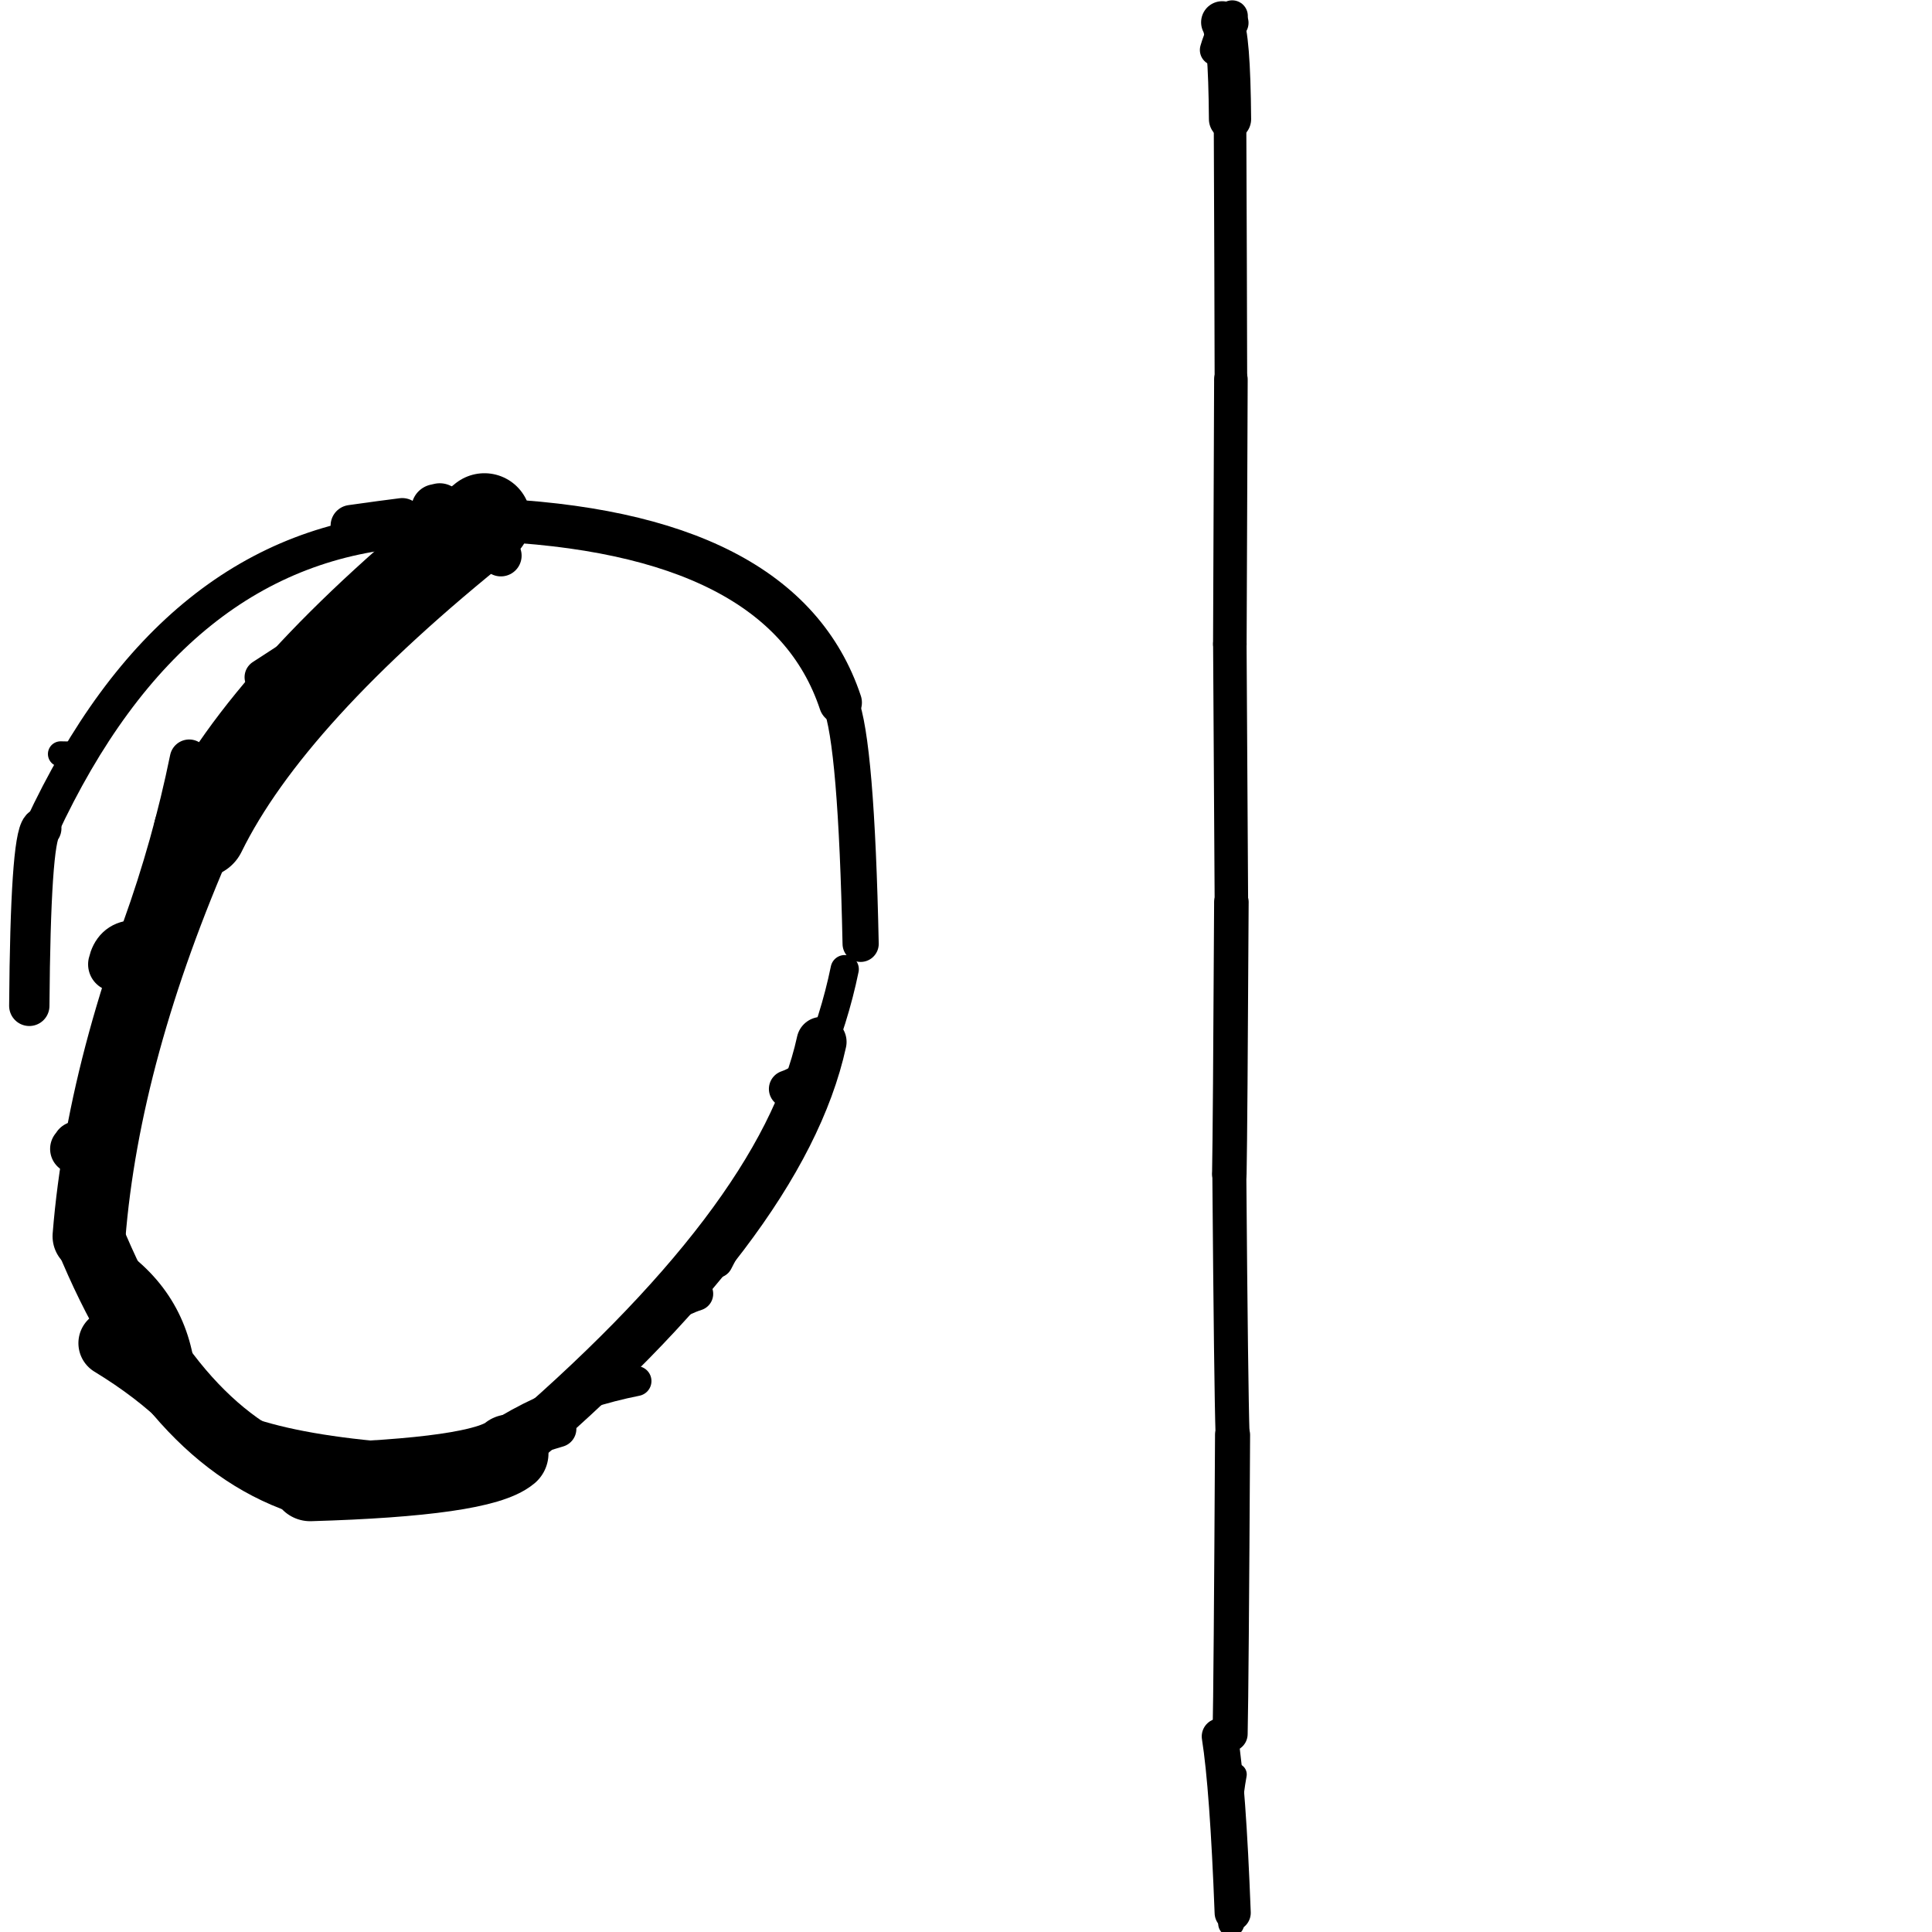 <?xml version="1.0" ?>
<svg height="140" width="140" xmlns="http://www.w3.org/2000/svg">
  <path d="M 88.392, 125.829 Q 88.978, 129.531, 89.325, 138.61 " fill="none" id="curve_1" stroke="#000000" stroke-linecap="round" stroke-linejoin="round" stroke-width="2.619"/>
  <path d="M 89.139, 125.651 Q 89.219, 122.071, 89.316, 103.979 " fill="none" id="curve_2" stroke="#000000" stroke-linecap="round" stroke-linejoin="round" stroke-width="2.541"/>
  <path d="M 89.316, 103.979 Q 89.205, 100.597, 89.082, 85.067 " fill="none" id="curve_2" stroke="#000000" stroke-linecap="round" stroke-linejoin="round" stroke-width="2.463"/>
  <path d="M 89.082, 85.067 Q 89.146, 81.78, 89.231, 65.375 " fill="none" id="curve_2" stroke="#000000" stroke-linecap="round" stroke-linejoin="round" stroke-width="2.502"/>
  <path d="M 89.231, 65.375 Q 89.202, 59.192, 89.119, 46.667 " fill="none" id="curve_2" stroke="#000000" stroke-linecap="round" stroke-linejoin="round" stroke-width="2.426"/>
  <path d="M 89.119, 46.667 Q 89.143, 41.656, 89.196, 27.488 " fill="none" id="curve_2" stroke="#000000" stroke-linecap="round" stroke-linejoin="round" stroke-width="2.432"/>
  <path d="M 89.196, 27.488 Q 89.182, 20.304, 89.132, 8.632 " fill="none" id="curve_2" stroke="#000000" stroke-linecap="round" stroke-linejoin="round" stroke-width="2.358"/>
  <path d="M 89.132, 8.632 Q 89.084, 2.521, 88.566, 1.617 " fill="none" id="curve_2" stroke="#000000" stroke-linecap="round" stroke-linejoin="round" stroke-width="3.059"/>
  <path d="M 88.566, 1.617 Q 88.945, 1.629, 89.256, 1.655 " fill="none" id="curve_2" stroke="#000000" stroke-linecap="round" stroke-linejoin="round" stroke-width="2.435"/>
  <path d="M 88.078, 3.623 Q 88.472, 2.244, 89.291, 1.155 " fill="none" id="curve_9" stroke="#000000" stroke-linecap="round" stroke-linejoin="round" stroke-width="2.262"/>
  <path d="M 59.533, 75.5 Q 56.672, 88.566, 36.918, 105.32 " fill="none" id="curve_17" stroke="#000000" stroke-linecap="round" stroke-linejoin="round" stroke-width="3.626"/>
  <path d="M 36.918, 105.32 Q 34.851, 107.043, 22.476, 107.405 " fill="none" id="curve_17" stroke="#000000" stroke-linecap="round" stroke-linejoin="round" stroke-width="5.654"/>
  <path d="M 22.476, 107.405 Q 12.523, 104.394, 6.45, 89.583 " fill="none" id="curve_17" stroke="#000000" stroke-linecap="round" stroke-linejoin="round" stroke-width="5.02"/>
  <path d="M 6.45, 89.583 Q 7.531, 76.085, 14.487, 60.248 " fill="none" id="curve_17" stroke="#000000" stroke-linecap="round" stroke-linejoin="round" stroke-width="5.283"/>
  <path d="M 14.487, 60.248 Q 19.439, 50.161, 35.104, 37.652 " fill="none" id="curve_17" stroke="#000000" stroke-linecap="round" stroke-linejoin="round" stroke-width="6.72"/>
  <path d="M 35.104, 37.652 Q 56.765, 38.477, 60.898, 50.911 " fill="none" id="curve_17" stroke="#000000" stroke-linecap="round" stroke-linejoin="round" stroke-width="3.12"/>
  <path d="M 60.898, 50.911 Q 62.059, 53.815, 62.365, 68.394 " fill="none" id="curve_17" stroke="#000000" stroke-linecap="round" stroke-linejoin="round" stroke-width="2.622"/>
  <path d="M 30.012, 38.377 Q 12.546, 39.46, 2.992, 60.02 " fill="none" id="curve_19" stroke="#000000" stroke-linecap="round" stroke-linejoin="round" stroke-width="2.514"/>
  <path d="M 2.992, 60.02 Q 2.212, 60.894, 2.123, 72.888 " fill="none" id="curve_19" stroke="#000000" stroke-linecap="round" stroke-linejoin="round" stroke-width="2.922"/>
  <path d="M 13.709, 54.993 Q 12.434, 61.235, 10.269, 67.254 " fill="none" id="curve_20" stroke="#000000" stroke-linecap="round" stroke-linejoin="round" stroke-width="2.815"/>
  <path d="M 29.149, 37.589 Q 27.822, 37.753, 25.453, 38.087 " fill="none" id="curve_21" stroke="#000000" stroke-linecap="round" stroke-linejoin="round" stroke-width="2.993"/>
  <path d="M 61.211, 70.229 Q 59.723, 77.489, 55.117, 84.661 " fill="none" id="curve_22" stroke="#000000" stroke-linecap="round" stroke-linejoin="round" stroke-width="2.047"/>
  <path d="M 46.122, 100.076 Q 38.667, 101.56, 33.293, 106.049 " fill="none" id="curve_23" stroke="#000000" stroke-linecap="round" stroke-linejoin="round" stroke-width="2.17"/>
  <path d="M 33.293, 106.049 Q 17.641, 105.54, 13.652, 101.577 " fill="none" id="curve_23" stroke="#000000" stroke-linecap="round" stroke-linejoin="round" stroke-width="2.51"/>
  <path d="M 13.652, 101.577 Q 11.363, 99.318, 8.098, 97.331 " fill="none" id="curve_23" stroke="#000000" stroke-linecap="round" stroke-linejoin="round" stroke-width="4.833"/>
  <path d="M 9.652, 68.649 Q 8.621, 68.717, 8.353, 69.879 " fill="none" id="curve_24" stroke="#000000" stroke-linecap="round" stroke-linejoin="round" stroke-width="3.938"/>
  <path d="M 19.031, 49.072 Q 22.39, 46.896, 26.65, 44.106 " fill="none" id="curve_26" stroke="#000000" stroke-linecap="round" stroke-linejoin="round" stroke-width="2.618"/>
  <path d="M 34.307, 37.998 Q 35.17, 39.049, 36.296, 40.266 " fill="none" id="curve_27" stroke="#000000" stroke-linecap="round" stroke-linejoin="round" stroke-width="3.004"/>
  <path d="M 31.586, 36.859 Q 31.716, 36.835, 31.867, 36.796 " fill="none" id="curve_28" stroke="#000000" stroke-linecap="round" stroke-linejoin="round" stroke-width="3.555"/>
  <path d="M 58.933, 79.058 Q 56.229, 82.92, 51.896, 91.384 " fill="none" id="curve_30" stroke="#000000" stroke-linecap="round" stroke-linejoin="round" stroke-width="2.453"/>
  <path d="M 57.067, 78.909 Q 58.169, 78.538, 59.215, 77.467 " fill="none" id="curve_31" stroke="#000000" stroke-linecap="round" stroke-linejoin="round" stroke-width="2.7"/>
  <path d="M 50.456, 93.756 Q 46.62, 94.999, 44.213, 100.279 " fill="none" id="curve_59" stroke="#000000" stroke-linecap="round" stroke-linejoin="round" stroke-width="2.45"/>
  <path d="M 12.72, 98.454 Q 11.683, 93.194, 6.25, 90.422 " fill="none" id="curve_75" stroke="#000000" stroke-linecap="round" stroke-linejoin="round" stroke-width="2.554"/>
  <path d="M 5.418, 83.254 Q 5.497, 83.192, 5.576, 83.039 " fill="none" id="curve_83" stroke="#000000" stroke-linecap="round" stroke-linejoin="round" stroke-width="3.574"/>
  <path d="M 5.656, 54.661 Q 5.169, 54.653, 4.392, 54.638 " fill="none" id="curve_88" stroke="#000000" stroke-linecap="round" stroke-linejoin="round" stroke-width="1.839"/>
  <path d="M 40.437, 103.539 Q 37.74, 104.387, 33.523, 105.435 " fill="none" id="curve_103" stroke="#000000" stroke-linecap="round" stroke-linejoin="round" stroke-width="2.658"/>
  <path d="M 89.217, 139.387 Q 89.27, 138.84, 89.383, 138.265 " fill="none" id="curve_149" stroke="#000000" stroke-linecap="round" stroke-linejoin="round" stroke-width="1.888"/>
  <path d="M 89.546, 128.579 Q 89.341, 129.677, 89.118, 131.827 " fill="none" id="curve_151" stroke="#000000" stroke-linecap="round" stroke-linejoin="round" stroke-width="1.596"/>
</svg>
